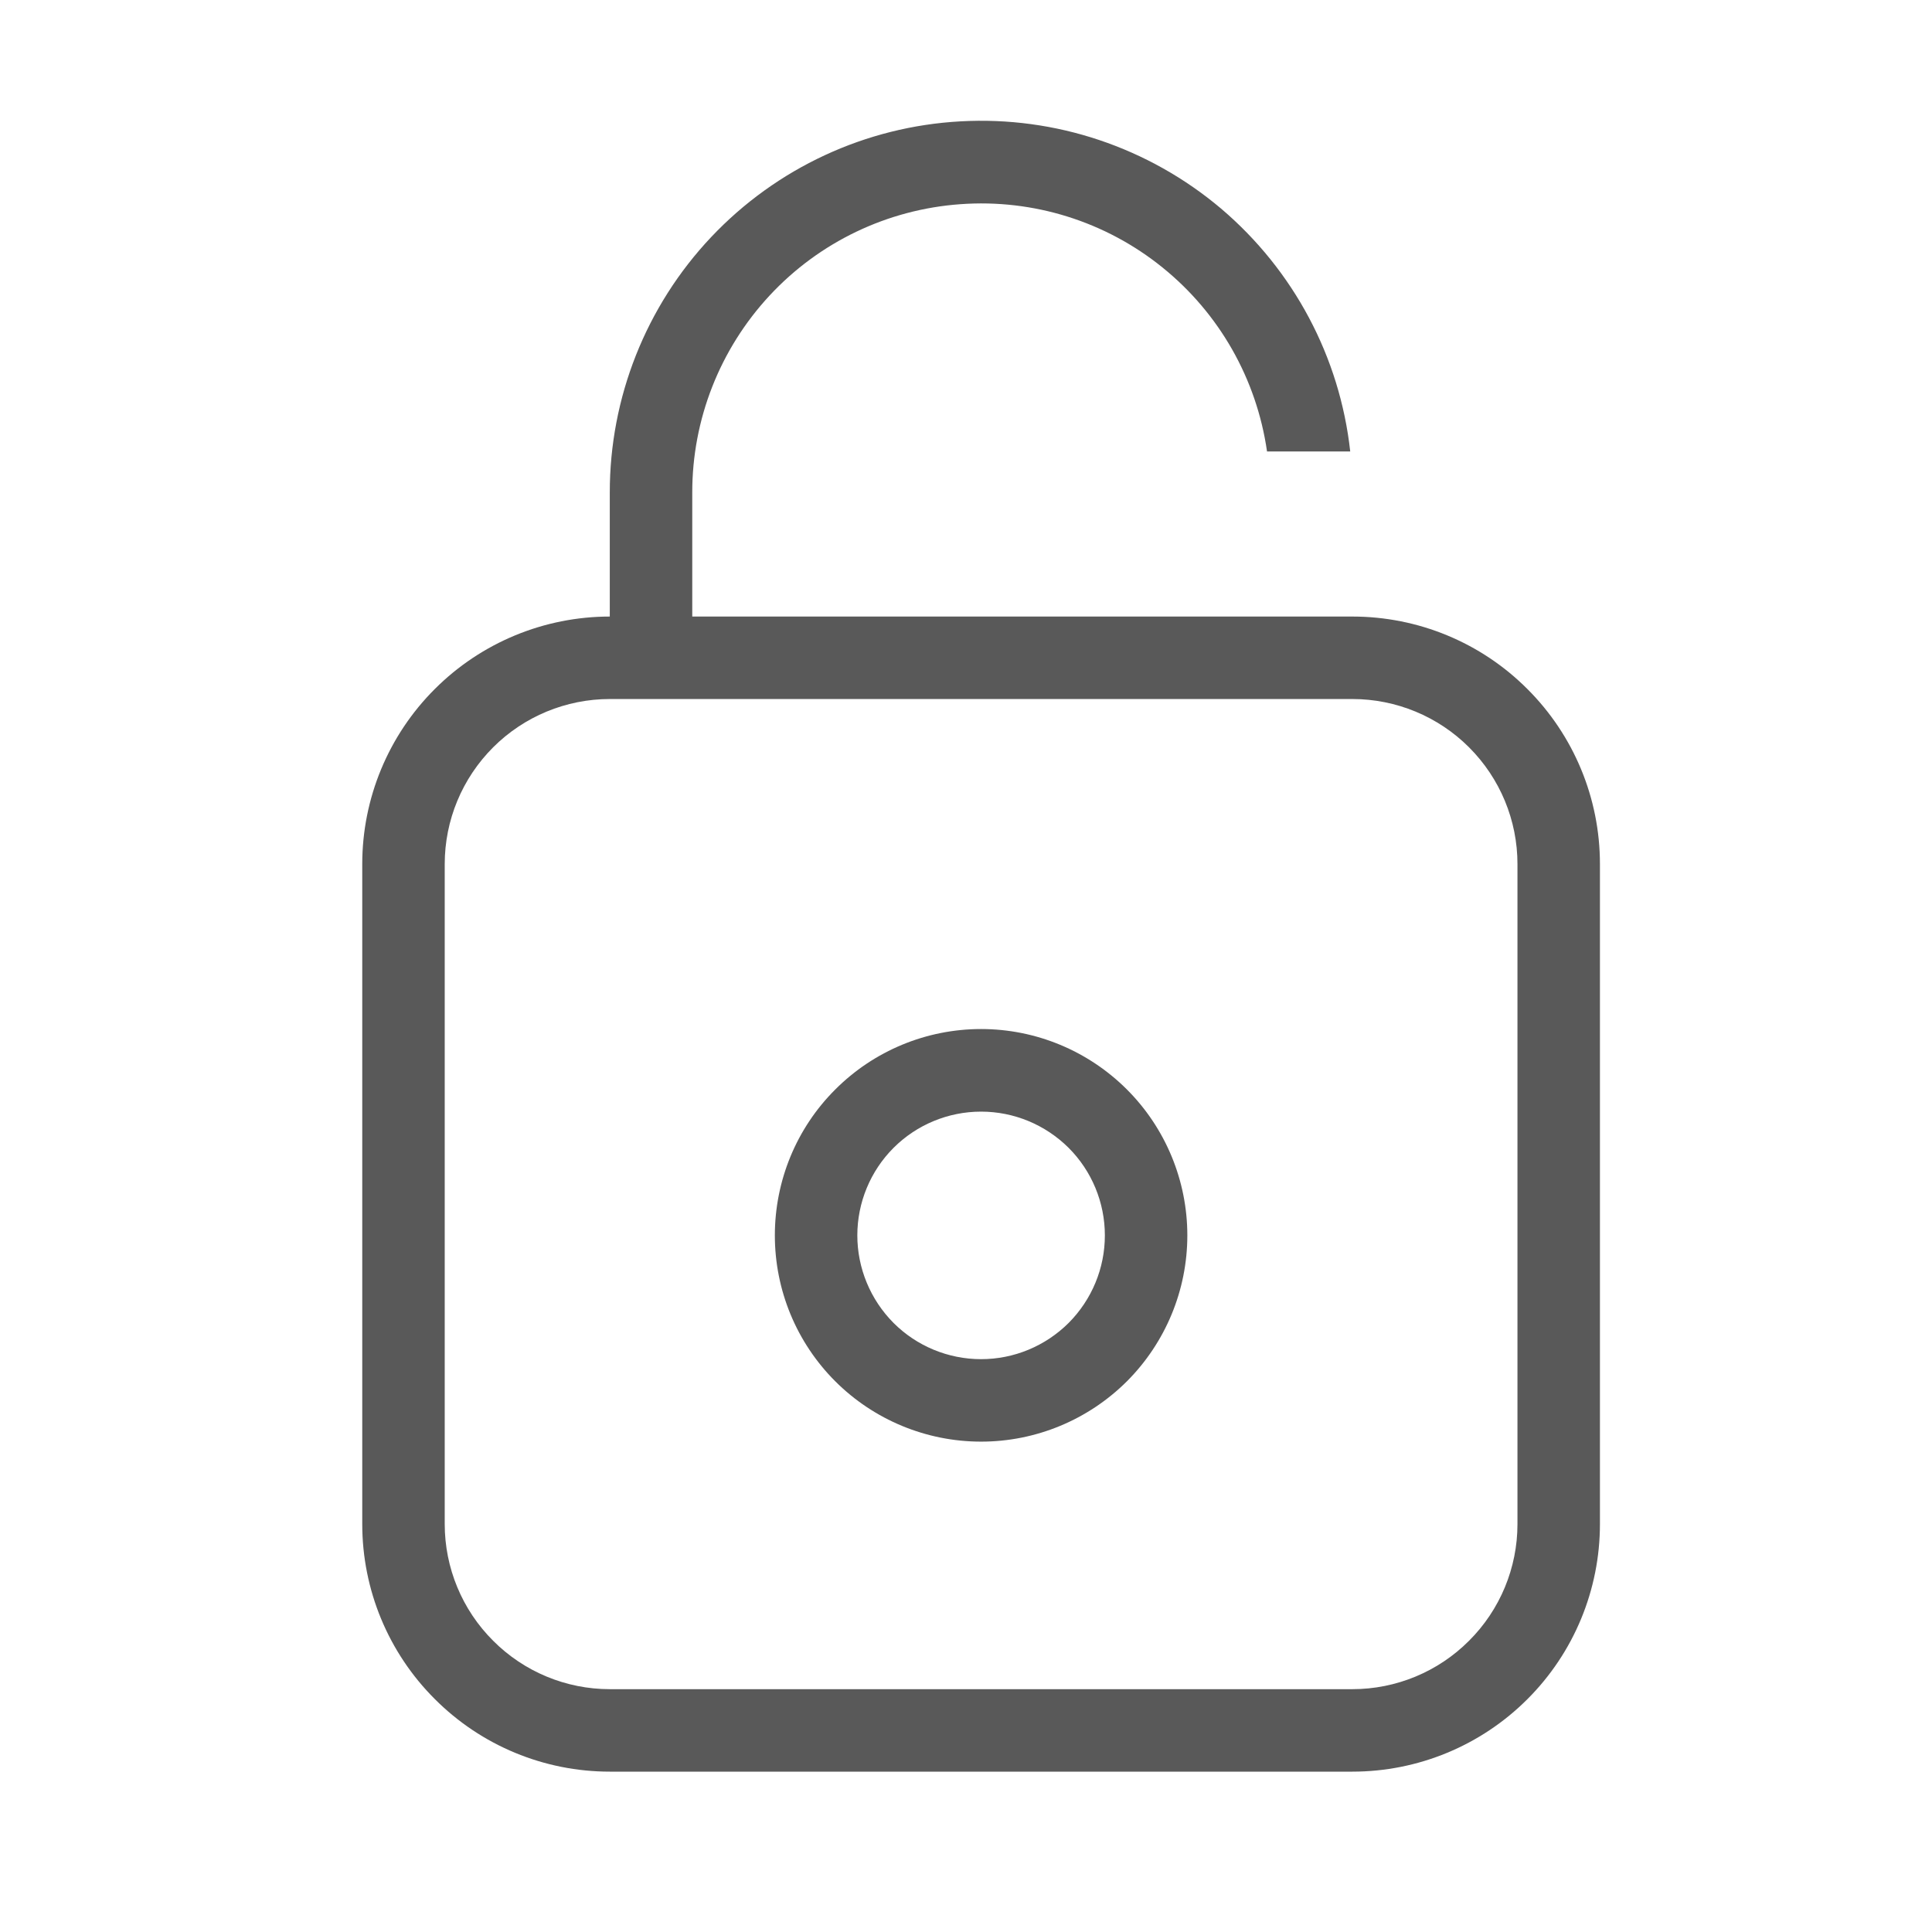 <svg width="16" height="16" viewBox="0 0 16 16" fill="none" xmlns="http://www.w3.org/2000/svg">
<path d="M5.05 5.106C4.506 5.106 3.985 5.322 3.601 5.706C3.216 6.09 3 6.612 3 7.155V12.622C3 13.166 3.216 13.687 3.601 14.071C3.985 14.456 4.506 14.672 5.05 14.672L11.2 14.672C11.744 14.672 12.265 14.456 12.649 14.072C13.034 13.688 13.25 13.166 13.25 12.622V7.155C13.25 6.611 13.034 6.09 12.649 5.706C12.265 5.321 11.744 5.106 11.2 5.106H5.733V4.08C5.732 3.475 5.961 2.892 6.373 2.448C6.785 2.004 7.35 1.734 7.954 1.691C8.558 1.647 9.156 1.834 9.627 2.215C10.098 2.595 10.407 3.139 10.493 3.739H11.182C11.096 2.956 10.713 2.238 10.113 1.728C9.512 1.22 8.74 0.961 7.954 1.005C7.168 1.048 6.429 1.392 5.889 1.964C5.349 2.536 5.049 3.294 5.05 4.08L5.05 5.106ZM11.2 5.789C11.562 5.789 11.91 5.933 12.166 6.189C12.423 6.446 12.567 6.793 12.567 7.156V12.622C12.567 12.984 12.423 13.332 12.166 13.588C11.91 13.845 11.562 13.989 11.2 13.989H5.05C4.688 13.989 4.34 13.845 4.084 13.588C3.827 13.332 3.683 12.984 3.683 12.622V7.156C3.683 6.793 3.827 6.446 4.084 6.189C4.34 5.933 4.688 5.789 5.05 5.789H11.2ZM8.125 9.206C8.397 9.206 8.657 9.314 8.85 9.506C9.042 9.698 9.15 9.959 9.15 10.231C9.15 10.503 9.042 10.763 8.85 10.956C8.657 11.148 8.397 11.256 8.125 11.256C7.853 11.256 7.592 11.148 7.4 10.956C7.208 10.763 7.1 10.502 7.1 10.231C7.1 9.959 7.208 9.698 7.4 9.506C7.592 9.314 7.853 9.206 8.125 9.206ZM8.125 8.522C7.672 8.522 7.237 8.702 6.917 9.023C6.596 9.343 6.417 9.778 6.417 10.231C6.417 10.684 6.596 11.118 6.917 11.439C7.237 11.759 7.672 11.939 8.125 11.939C8.578 11.939 9.012 11.759 9.333 11.439C9.653 11.118 9.833 10.684 9.833 10.231C9.833 9.778 9.653 9.343 9.333 9.023C9.012 8.702 8.578 8.522 8.125 8.522Z" fill="#595959"/>
</svg>
